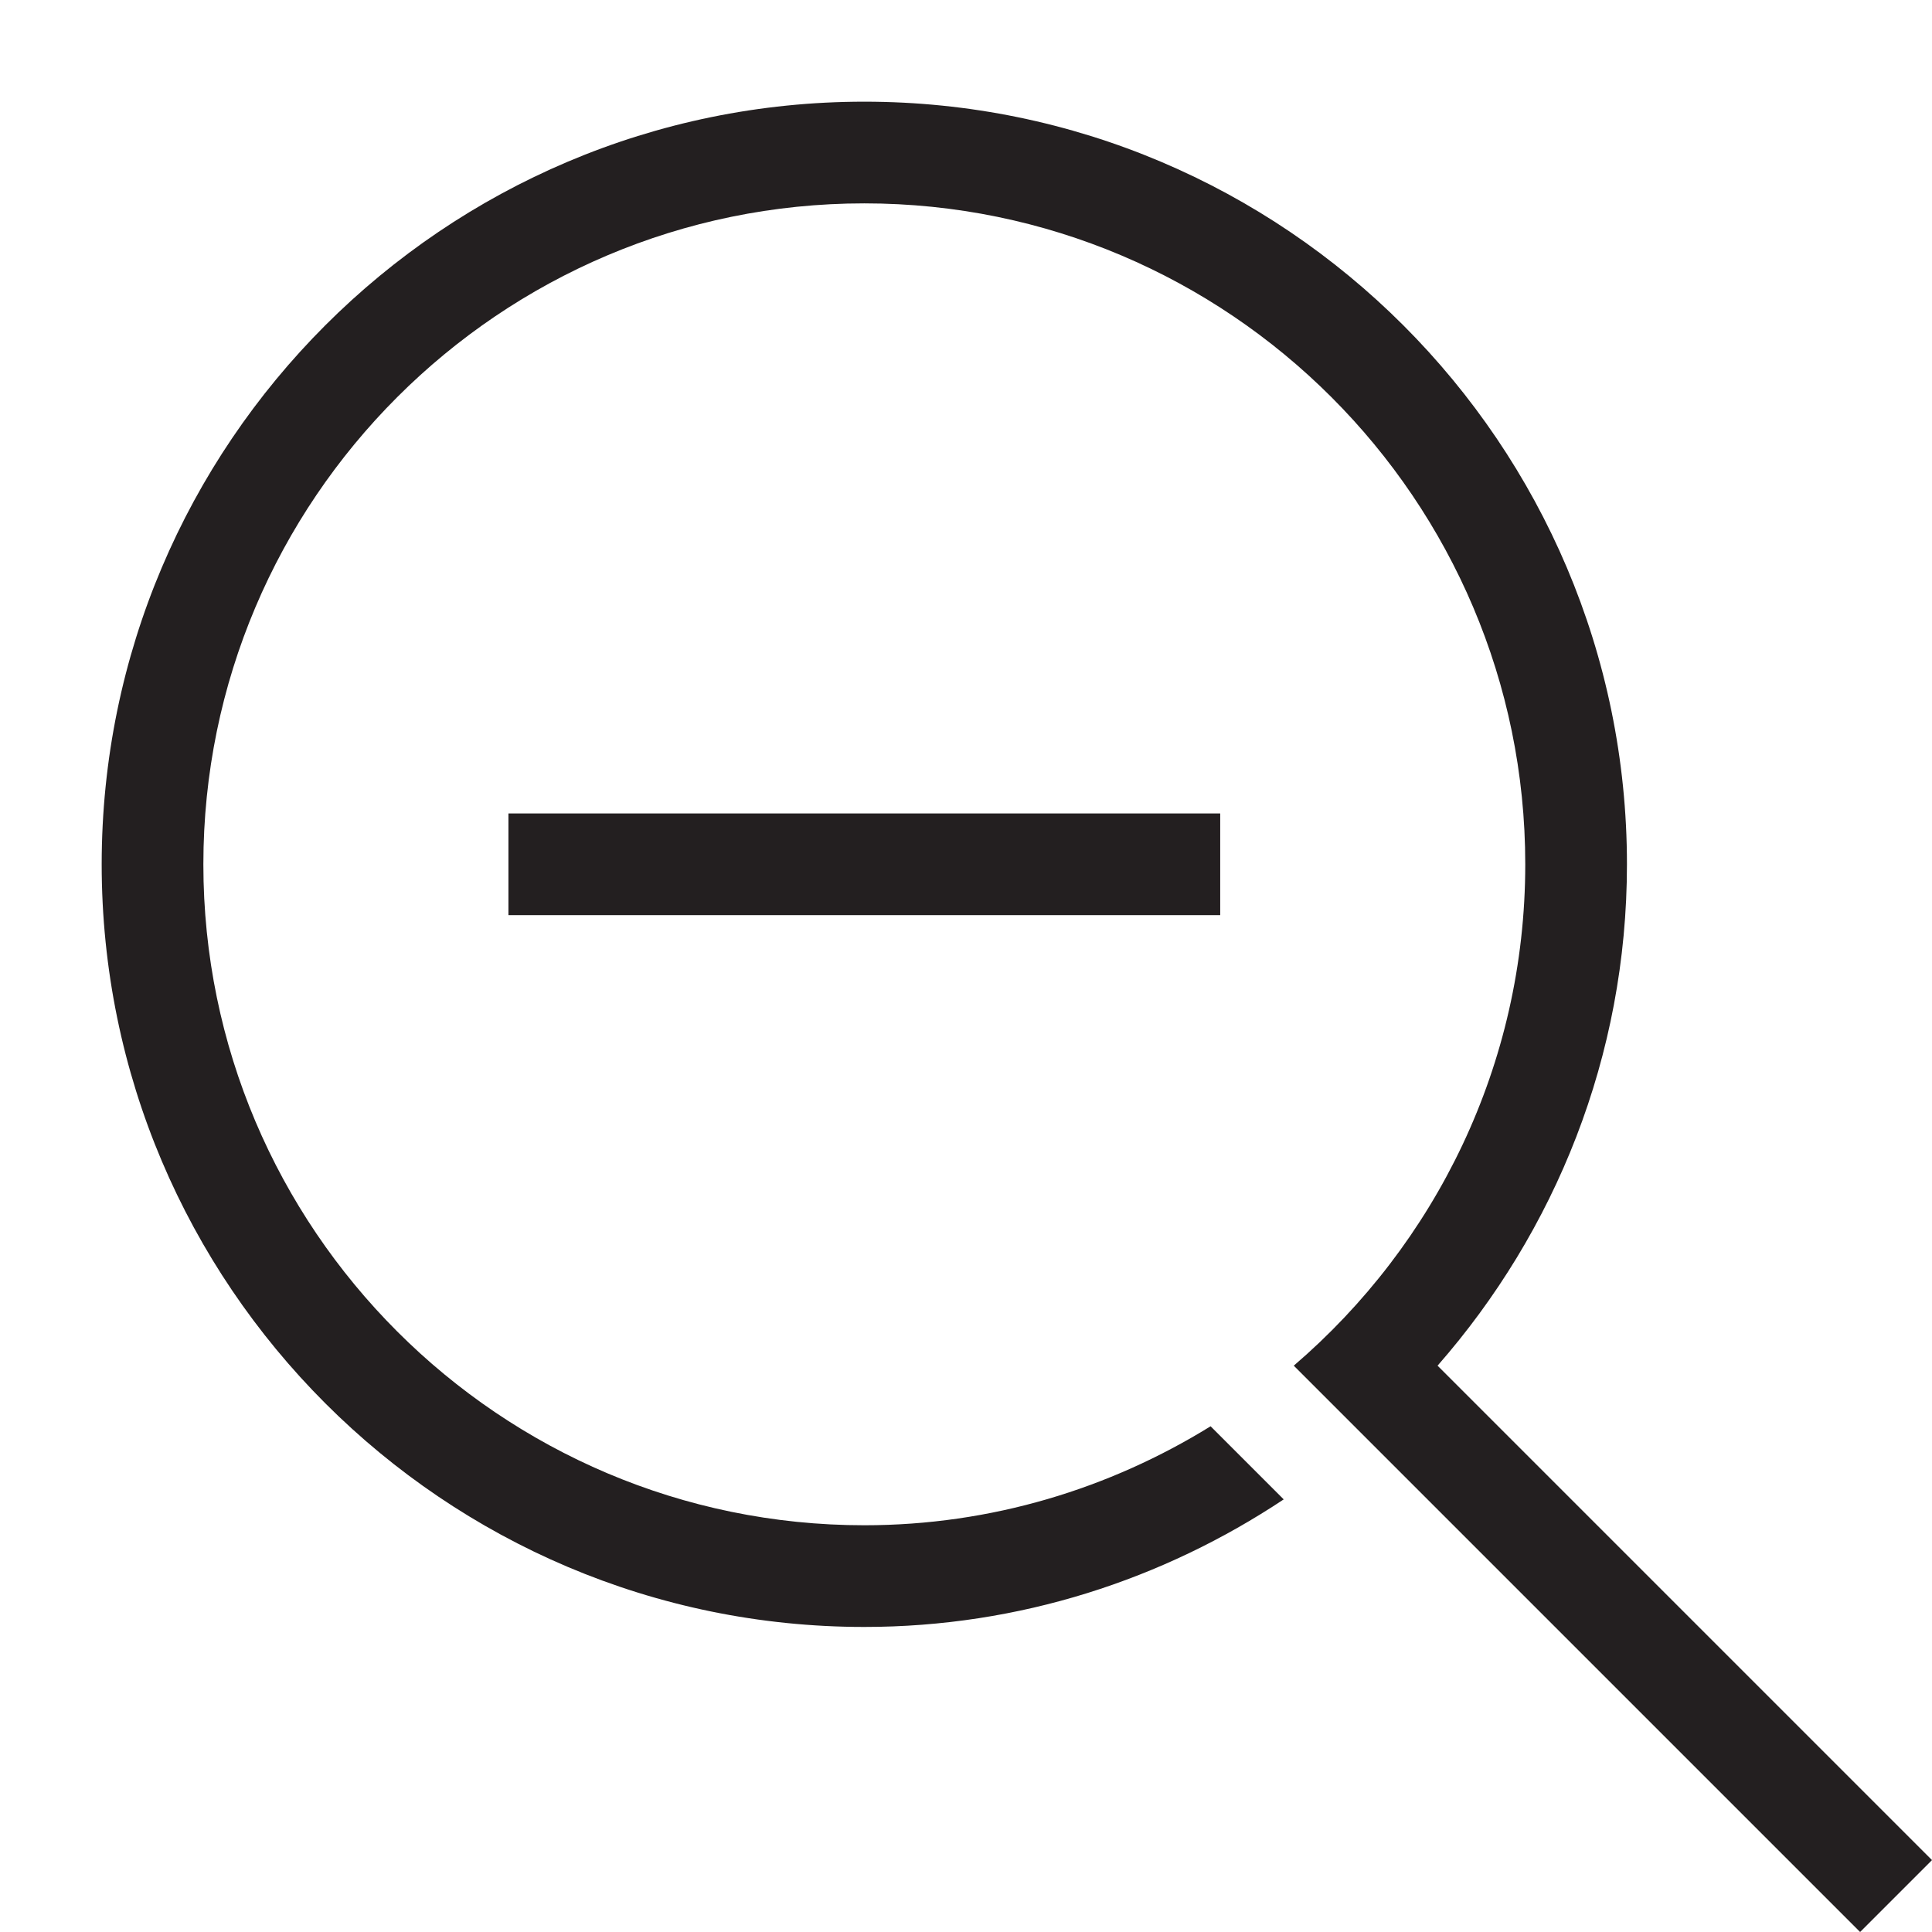 <?xml version="1.0" encoding="utf-8"?>
<!-- Generator: Adobe Illustrator 15.0.0, SVG Export Plug-In . SVG Version: 6.00 Build 0)  -->
<svg xmlns="http://www.w3.org/2000/svg" xmlns:xlink="http://www.w3.org/1999/xlink" version="1.1" id="262144390_Layer_1_grid" x="0px" y="0px" width="38px" height="38px" viewBox="0 0 38 38" enable-background="new 0 0 38 38" xml:space="preserve">
<path fill="#231F20" d="M38,36.586L36.586,38L25.447,26.861C28.229,24.476,30,20.943,30,17c0-7.168-5.832-13-13-13  C9.832,4,4,9.832,4,17c0,7.168,5.832,13,13,13c2.499,0,4.826-0.721,6.811-1.947l1.438,1.438C22.88,31.065,20.052,32,17,32  C8.729,32,2,25.271,2,17C2,8.729,8.729,2,17,2c8.271,0,15,6.729,15,15c0,3.776-1.413,7.222-3.725,9.861L38,36.586z M10,18h14v-2H10  V18z"/>
</svg>
